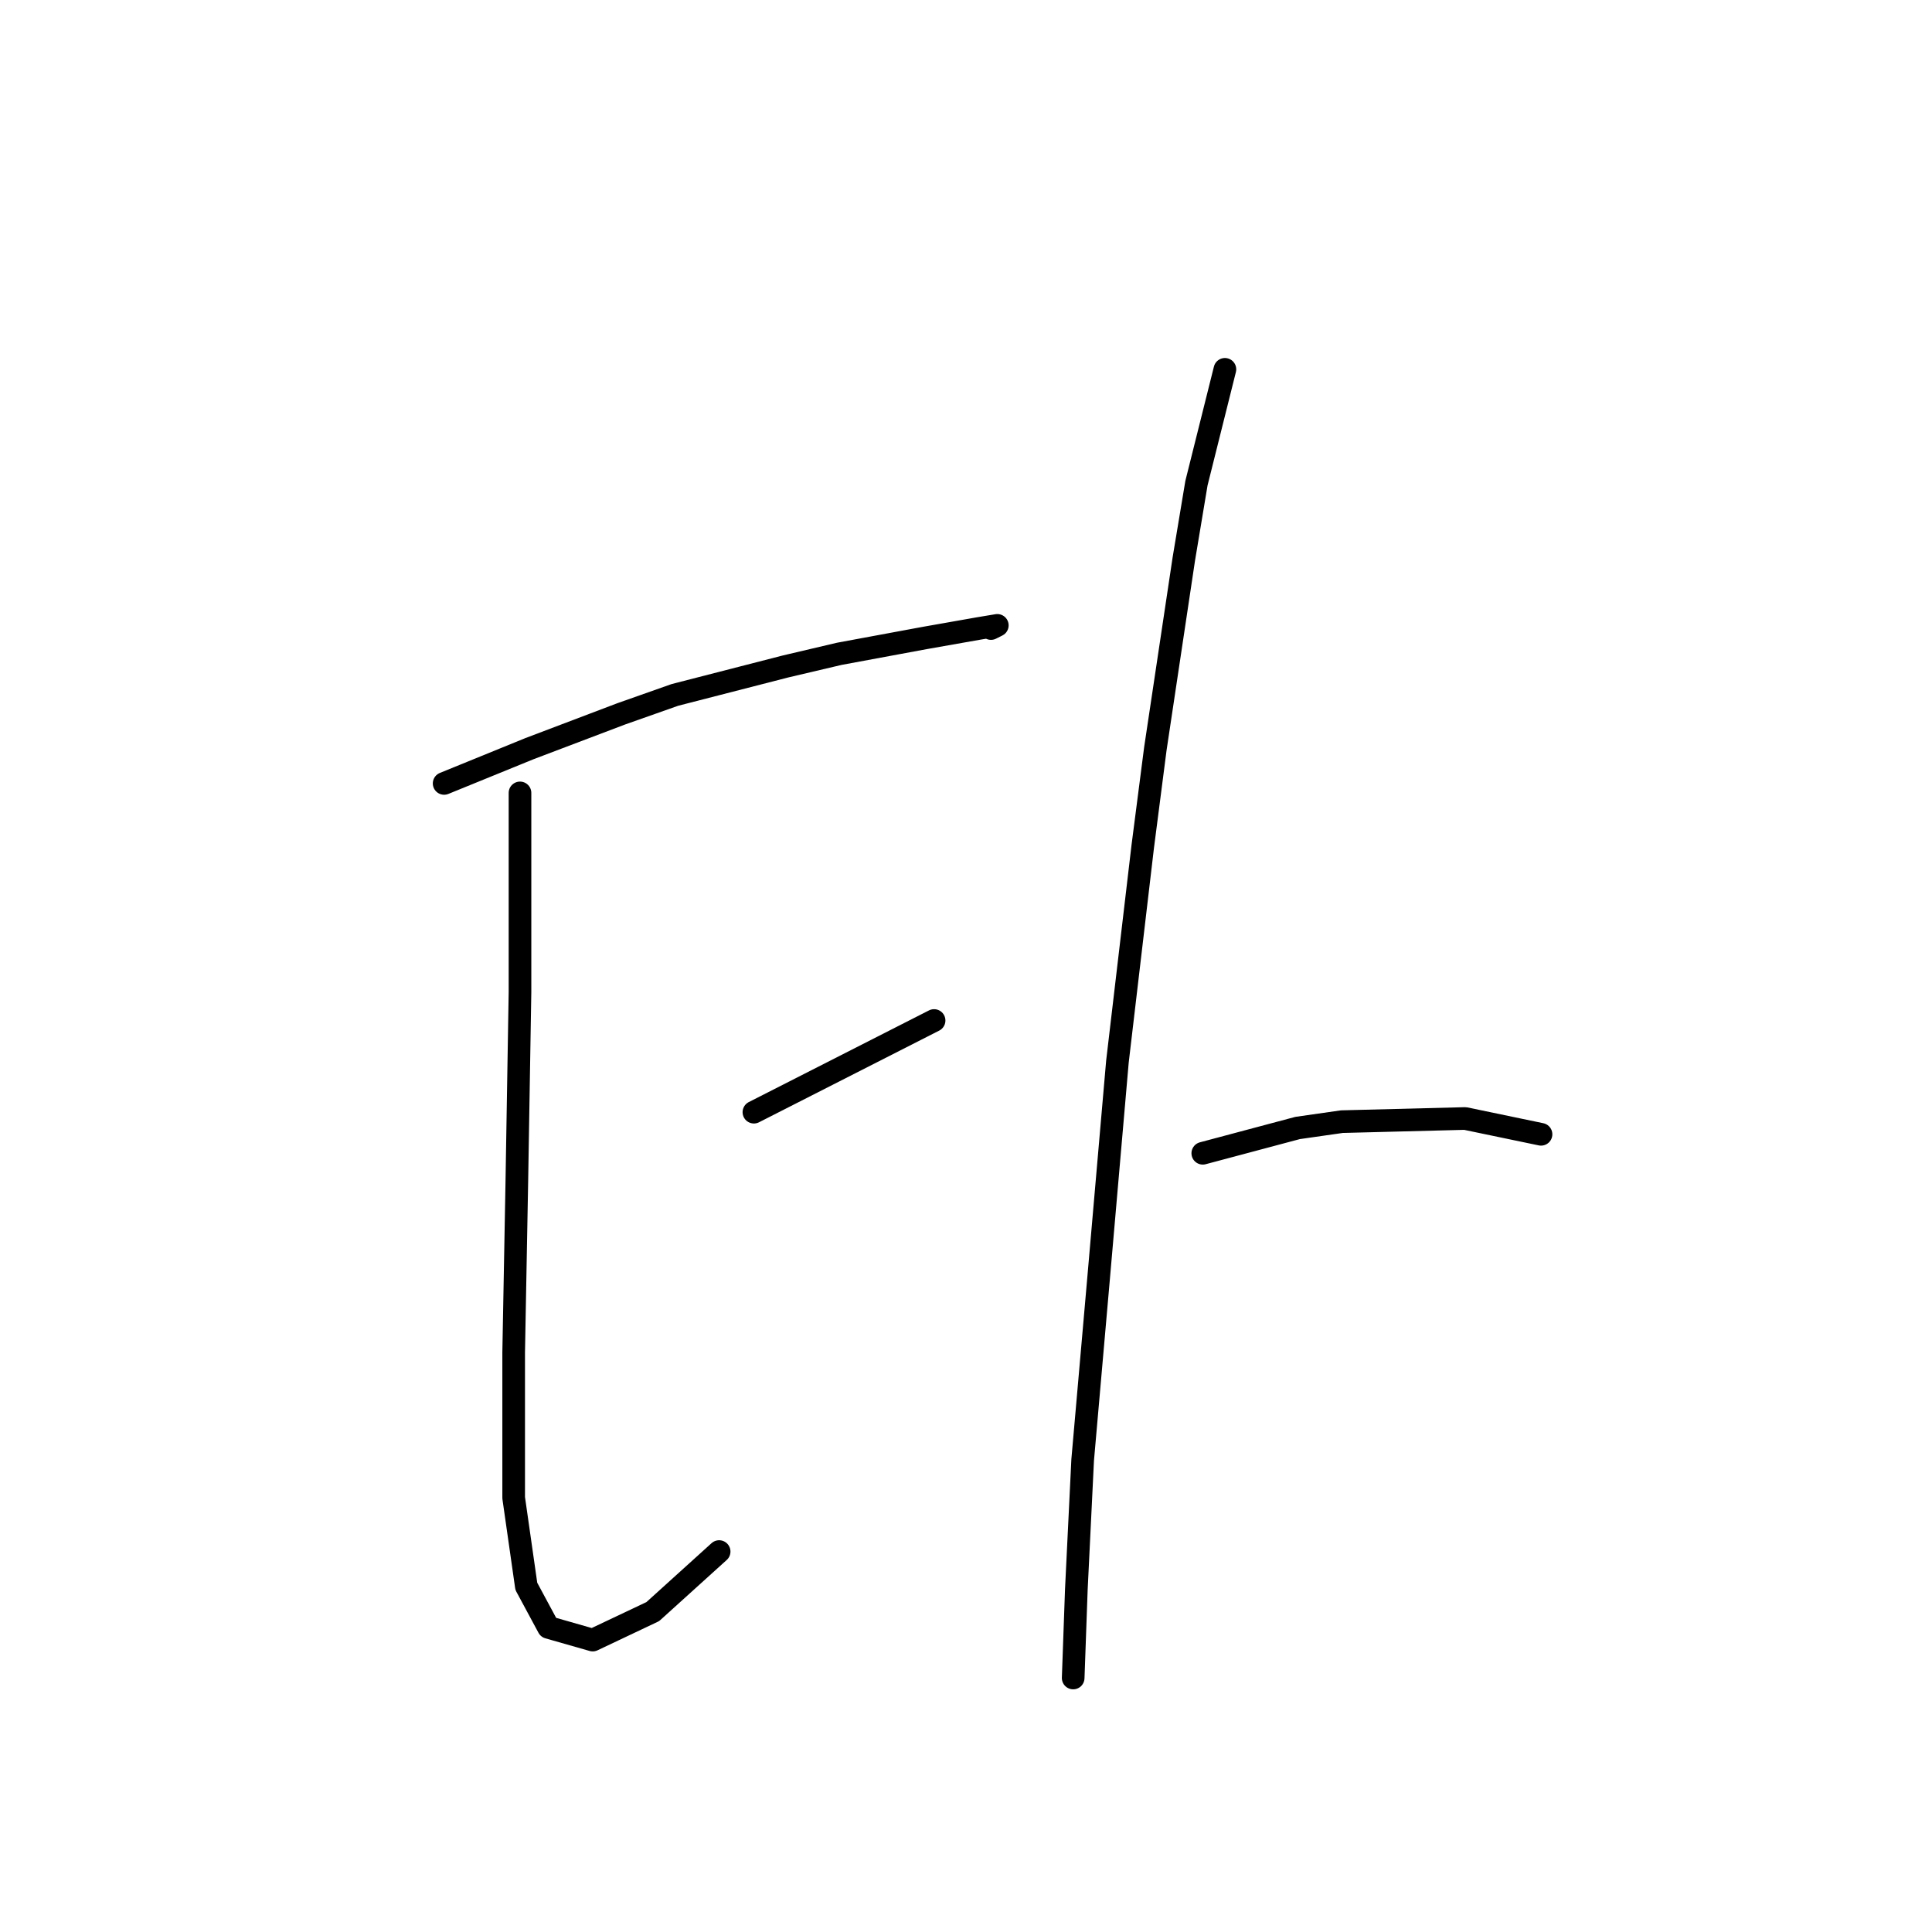 <?xml version="1.0" standalone="no"?>
    <svg width="256" height="256" xmlns="http://www.w3.org/2000/svg" version="1.1">
    <polyline stroke="black" stroke-width="3" stroke-linecap="round" fill="transparent" stroke-linejoin="round" points="58.85 103.808 70.159 99.2 82.306 94.593 89.426 92.08 104.086 88.31 111.207 86.635 122.516 84.54 129.636 83.284 132.149 82.865 131.312 83.284 131.312 83.284 " />
        <polyline stroke="black" stroke-width="3" stroke-linecap="round" fill="transparent" stroke-linejoin="round" points="68.902 105.064 68.902 131.452 68.483 156.584 68.064 179.202 68.064 198.469 69.74 210.197 72.672 215.642 78.536 217.318 86.494 213.548 95.29 205.59 95.29 205.59 " />
        <polyline stroke="black" stroke-width="3" stroke-linecap="round" fill="transparent" stroke-linejoin="round" points="99.897 147.369 123.772 135.222 123.772 135.222 " />
        <polyline stroke="black" stroke-width="3" stroke-linecap="round" fill="transparent" stroke-linejoin="round" points="162.307 48.938 158.537 64.016 156.862 74.069 153.092 99.2 151.417 112.185 148.066 140.667 145.553 169.568 143.459 193.443 142.621 210.616 142.202 222.344 142.202 222.344 " />
        <polyline stroke="black" stroke-width="3" stroke-linecap="round" fill="transparent" stroke-linejoin="round" points="159.375 152.814 171.941 149.463 177.805 148.625 194.14 148.207 204.193 150.301 204.193 150.301 " />
        </svg>